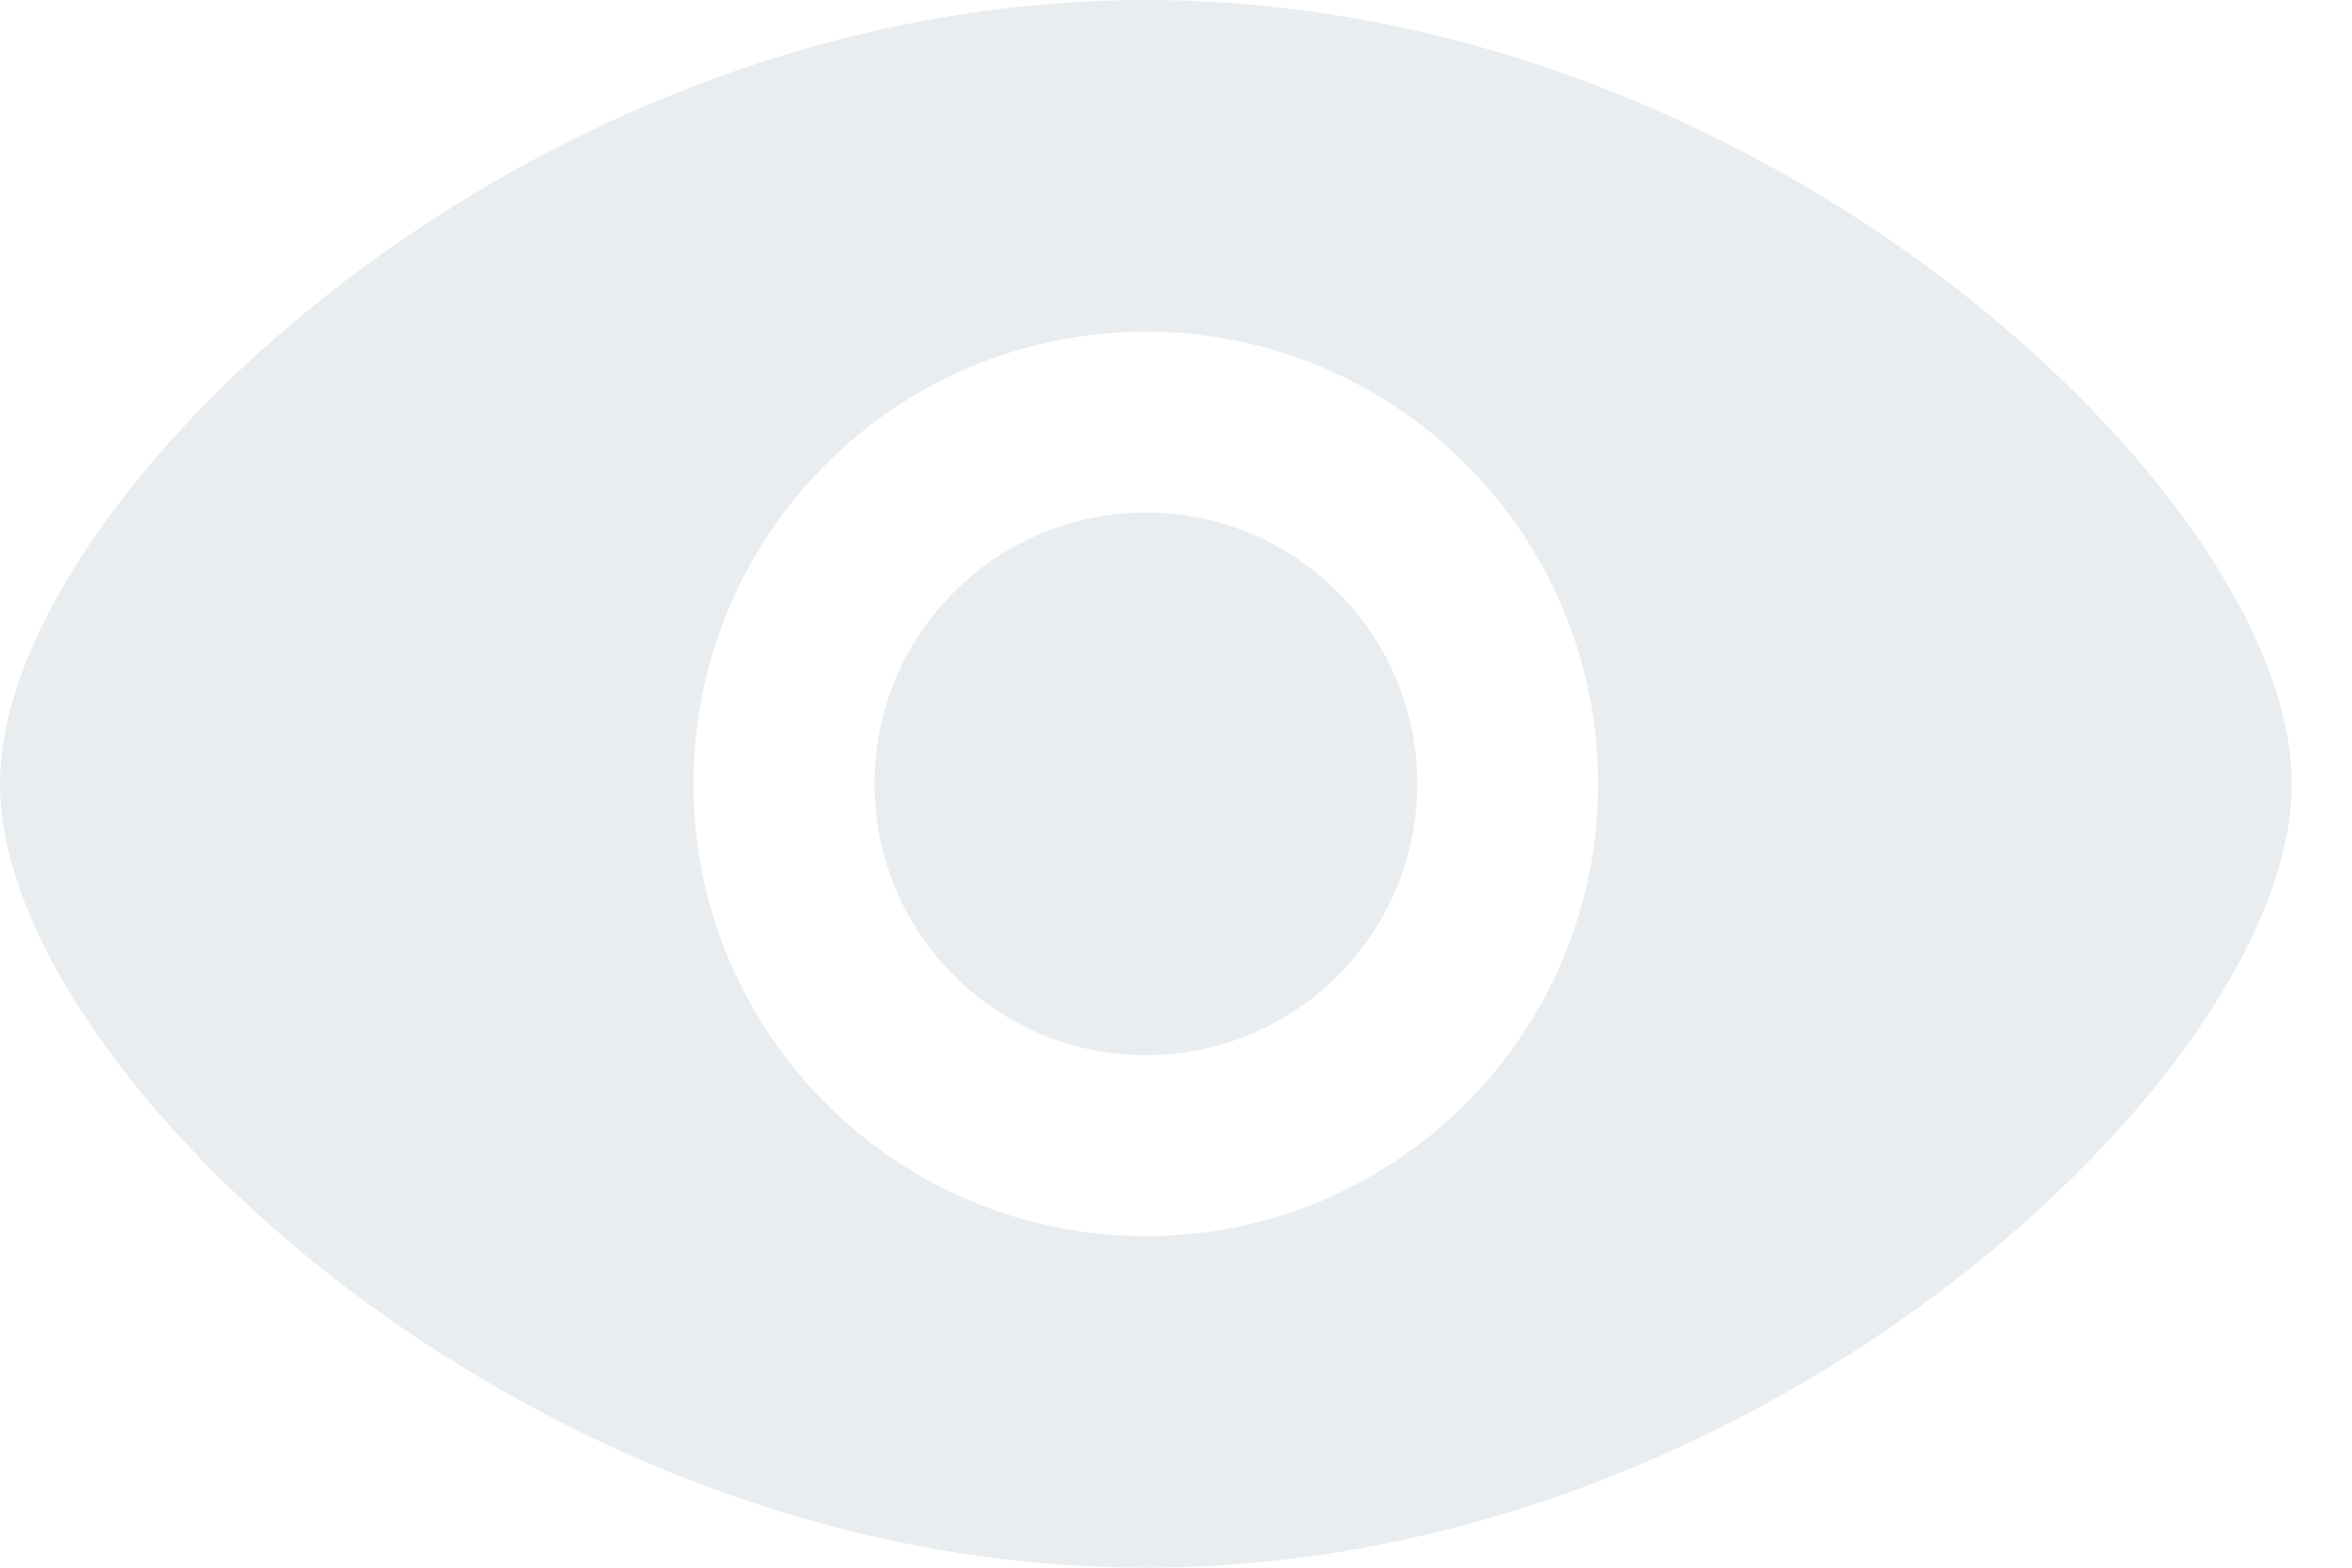<svg width="21" height="14" viewBox="0 0 21 14" fill="none" xmlns="http://www.w3.org/2000/svg">
<path d="M10.231 4.577C8.893 4.577 7.808 5.662 7.808 7C7.808 8.338 8.893 9.423 10.231 9.423C11.569 9.423 12.654 8.338 12.654 7C12.654 5.662 11.569 4.577 10.231 4.577Z" fill="#D5DDE2" fill-opacity="0.5"/>
<path fill-rule="evenodd" clip-rule="evenodd" d="M10.231 0C7.412 0 4.876 1.132 3.049 2.534C2.135 3.236 1.384 4.016 0.858 4.775C0.341 5.519 0 6.302 0 7C0 7.698 0.341 8.481 0.858 9.225C1.384 9.984 2.135 10.764 3.049 11.466C4.876 12.868 7.412 14 10.231 14C13.05 14 15.585 12.868 17.412 11.466C18.327 10.764 19.077 9.984 19.604 9.225C20.12 8.481 20.462 7.698 20.462 7C20.462 6.302 20.12 5.519 19.604 4.775C19.077 4.016 18.327 3.236 17.412 2.534C15.585 1.132 13.05 0 10.231 0ZM6.192 7C6.192 4.77 8 2.962 10.231 2.962C12.461 2.962 14.269 4.77 14.269 7C14.269 9.23 12.461 11.039 10.231 11.039C8 11.039 6.192 9.23 6.192 7Z" fill="#D5DDE2" fill-opacity="0.5"/>
</svg>
